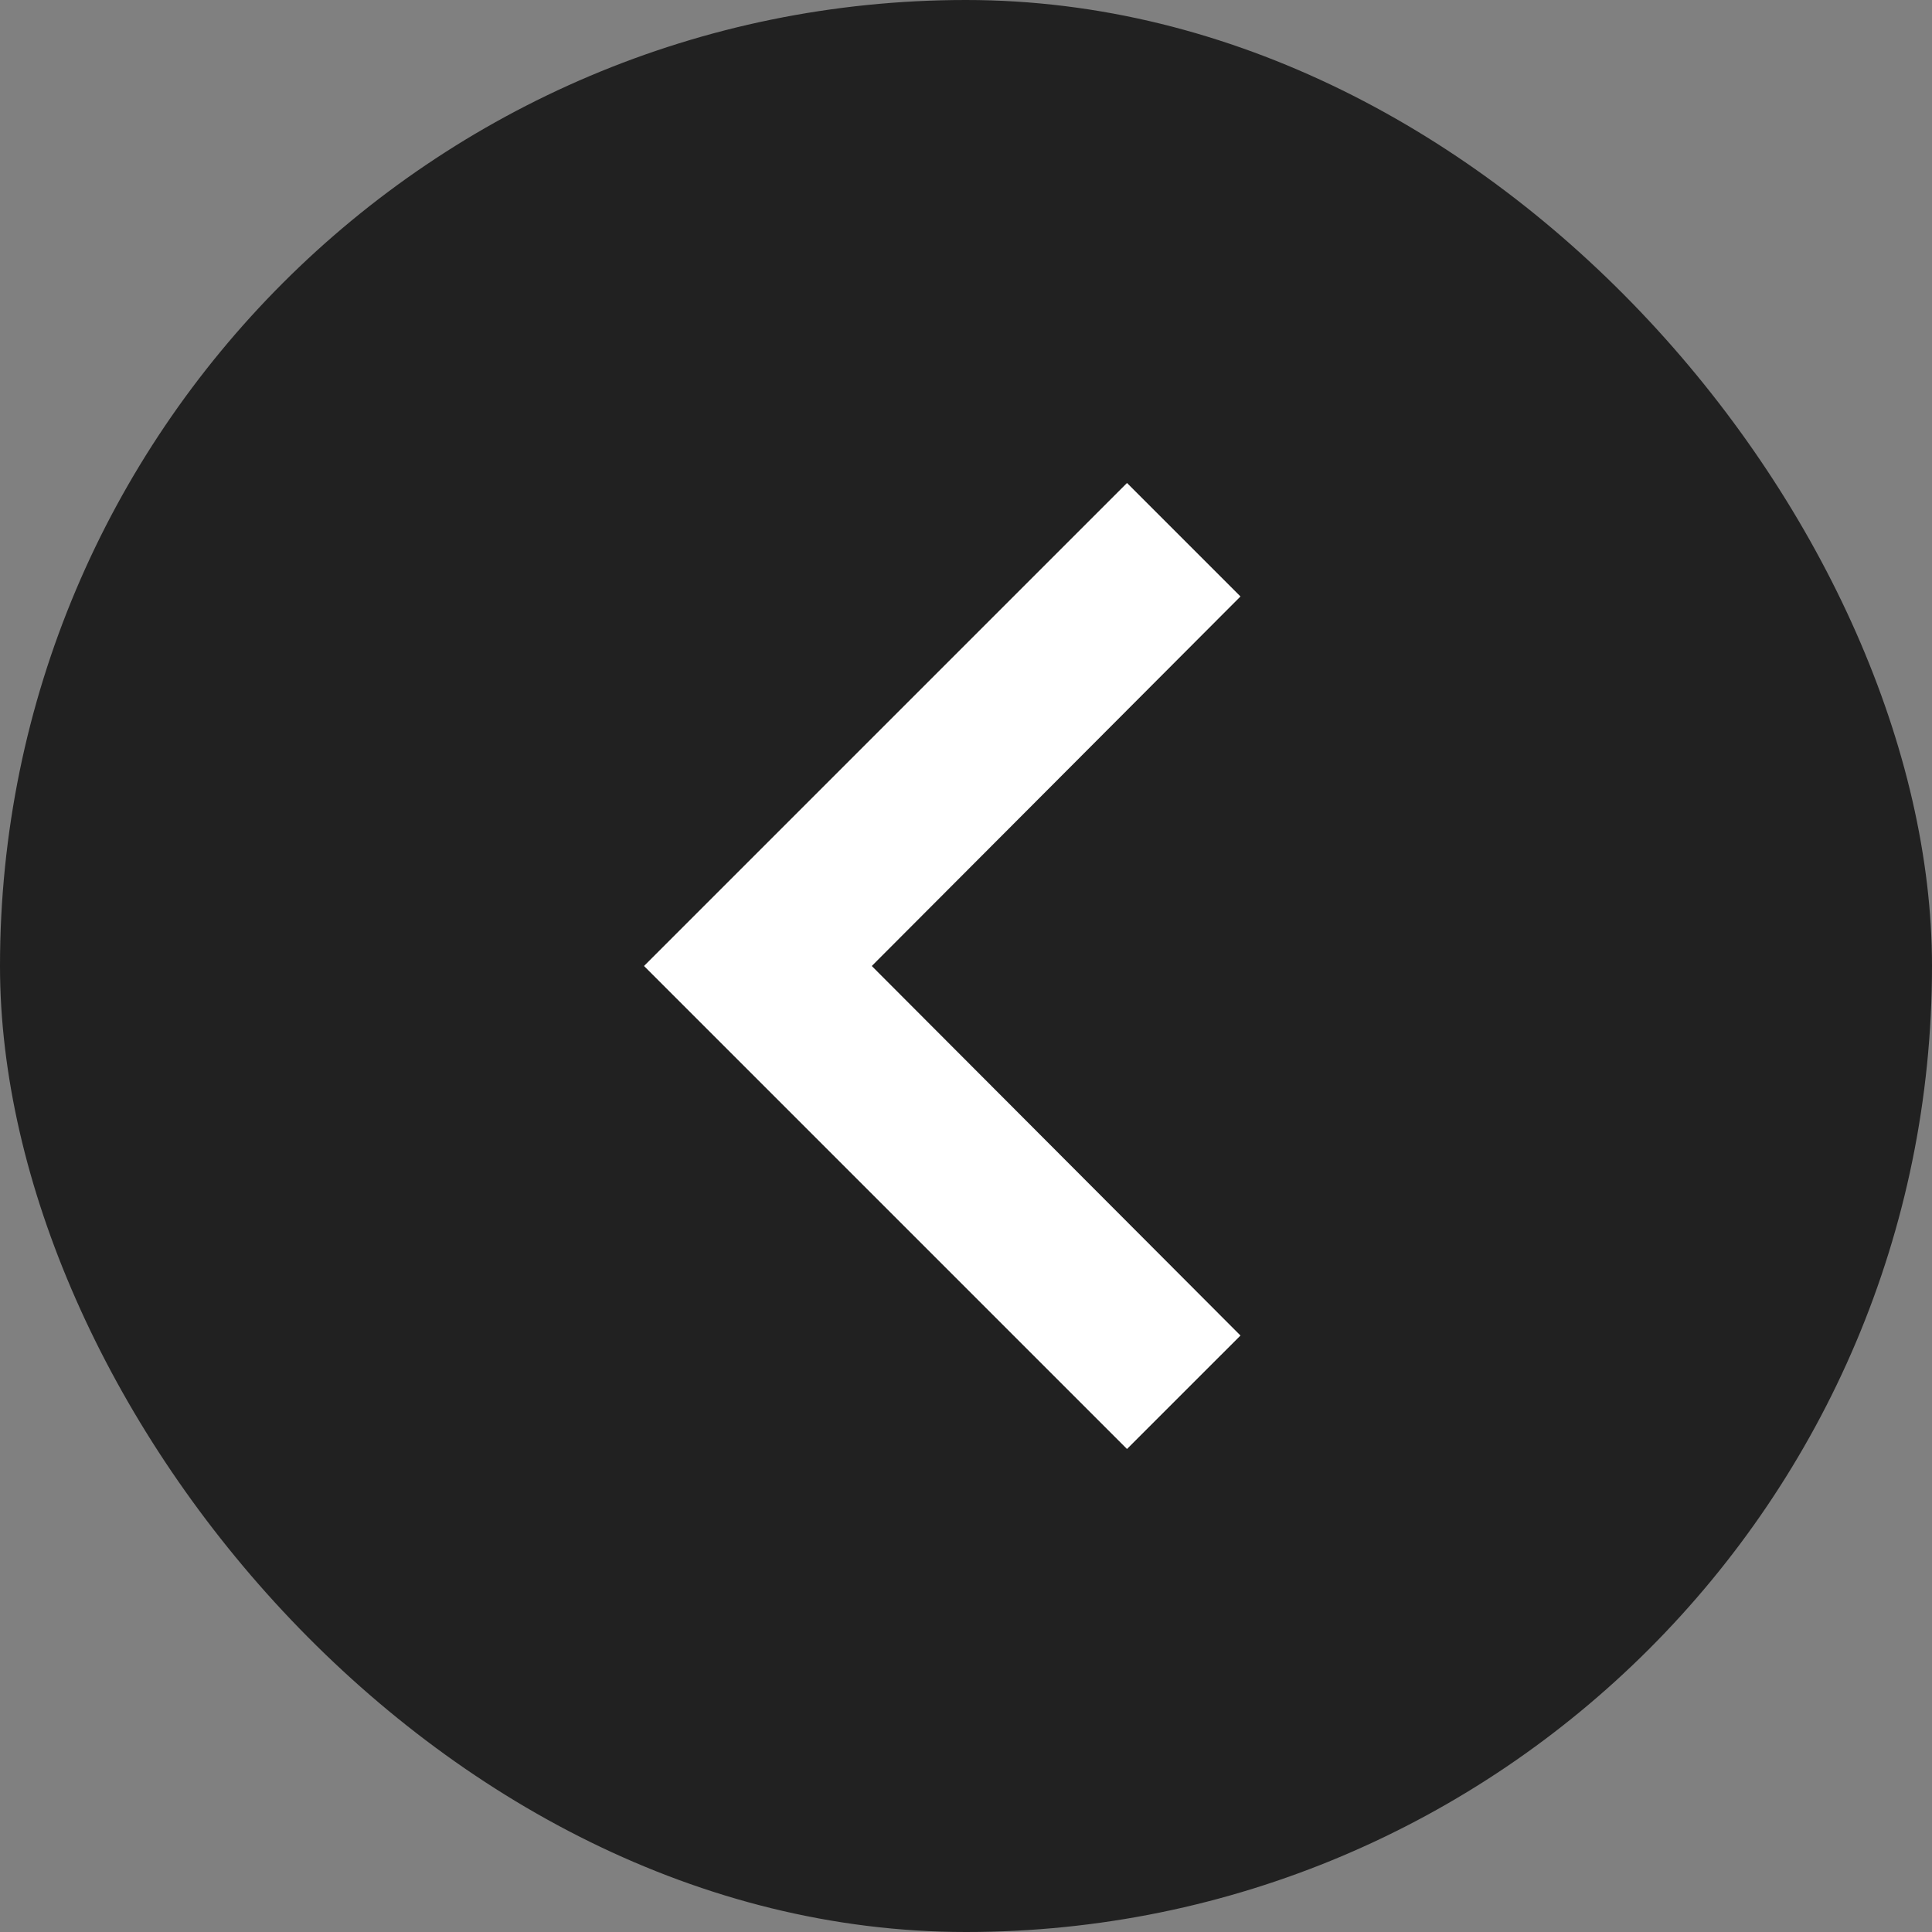 <svg width="30" height="30" viewBox="0 0 30 30" fill="none" xmlns="http://www.w3.org/2000/svg">
<rect x="0" y="0" width="30" height="30" fill="#808080" stroke="none"/>
<g clip-path="url(#clip0_5740_114143)">
<rect width="30" height="30" rx="15" fill="#212121" />
<path d="M19.262 20.738L13.537 15L19.262 9.262L17.5 7.5L10 15L17.5 22.5L19.262 20.738Z" fill="white"/>
</g>
<defs>
<clipPath id="clip0_5740_114143">
<rect width="30" height="30" rx="15" fill="white"/>
</clipPath>
</defs>
</svg>
